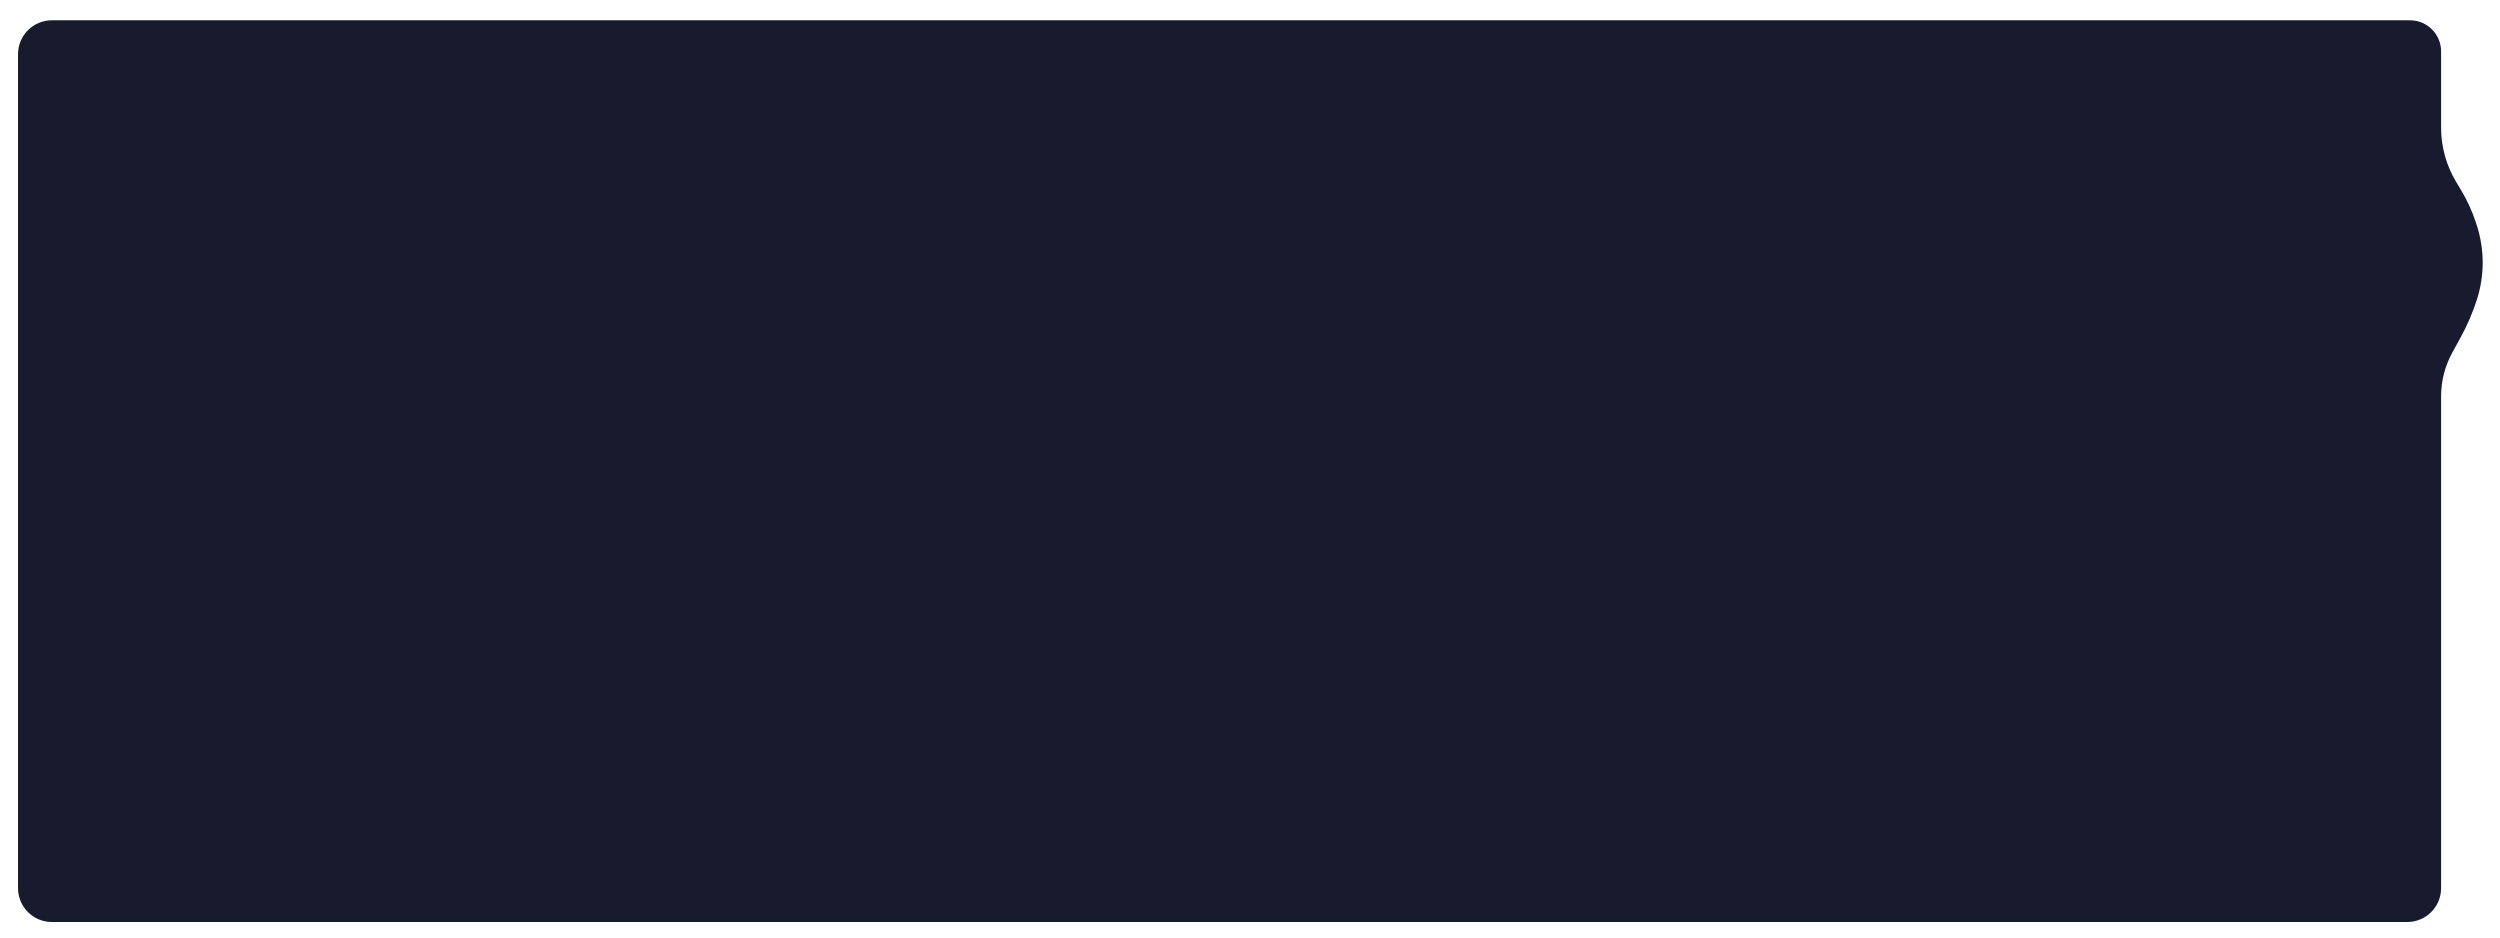 <svg width="1109" height="416" viewBox="0 0 1109 416" fill="none" xmlns="http://www.w3.org/2000/svg">
<g filter="url(#filter0_d_3_4)">
<path d="M0 15C0 6.716 6.716 0 15 0H1061.06C1068.69 0 1074.87 6.18 1074.87 13.804V47.642C1074.87 56.057 1077.15 64.315 1081.46 71.541L1083.89 75.617C1086.62 80.191 1088.82 85.061 1090.44 90.134L1090.77 91.151C1094.17 101.785 1094.17 113.215 1090.77 123.848V123.848C1088.93 129.603 1086.54 135.168 1083.64 140.469L1079.81 147.471C1076.57 153.395 1074.87 160.04 1074.87 166.793V385C1074.87 393.284 1068.15 400 1059.87 400H15C6.716 400 0 393.284 0 385V15Z" fill="#171B2D"/>
</g>
<defs>
<filter id="filter0_d_3_4" x="0" y="0" width="1108.32" height="416" filterUnits="userSpaceOnUse" color-interpolation-filters="sRGB">
<feFlood flood-opacity="0" result="BackgroundImageFix"/>
<feColorMatrix in="SourceAlpha" type="matrix" values="0 0 0 0 0 0 0 0 0 0 0 0 0 0 0 0 0 0 127 0" result="hardAlpha"/>
<feOffset dx="8" dy="9"/>
<feGaussianBlur stdDeviation="3.5"/>
<feComposite in2="hardAlpha" operator="out"/>
<feColorMatrix type="matrix" values="0 0 0 0 0.087 0 0 0 0 0.087 0 0 0 0 0.087 0 0 0 0.43 0"/>
<feBlend mode="normal" in2="BackgroundImageFix" result="effect1_dropShadow_3_4"/>
<feBlend mode="normal" in="SourceGraphic" in2="effect1_dropShadow_3_4" result="shape"/>
</filter>
</defs>
</svg>
